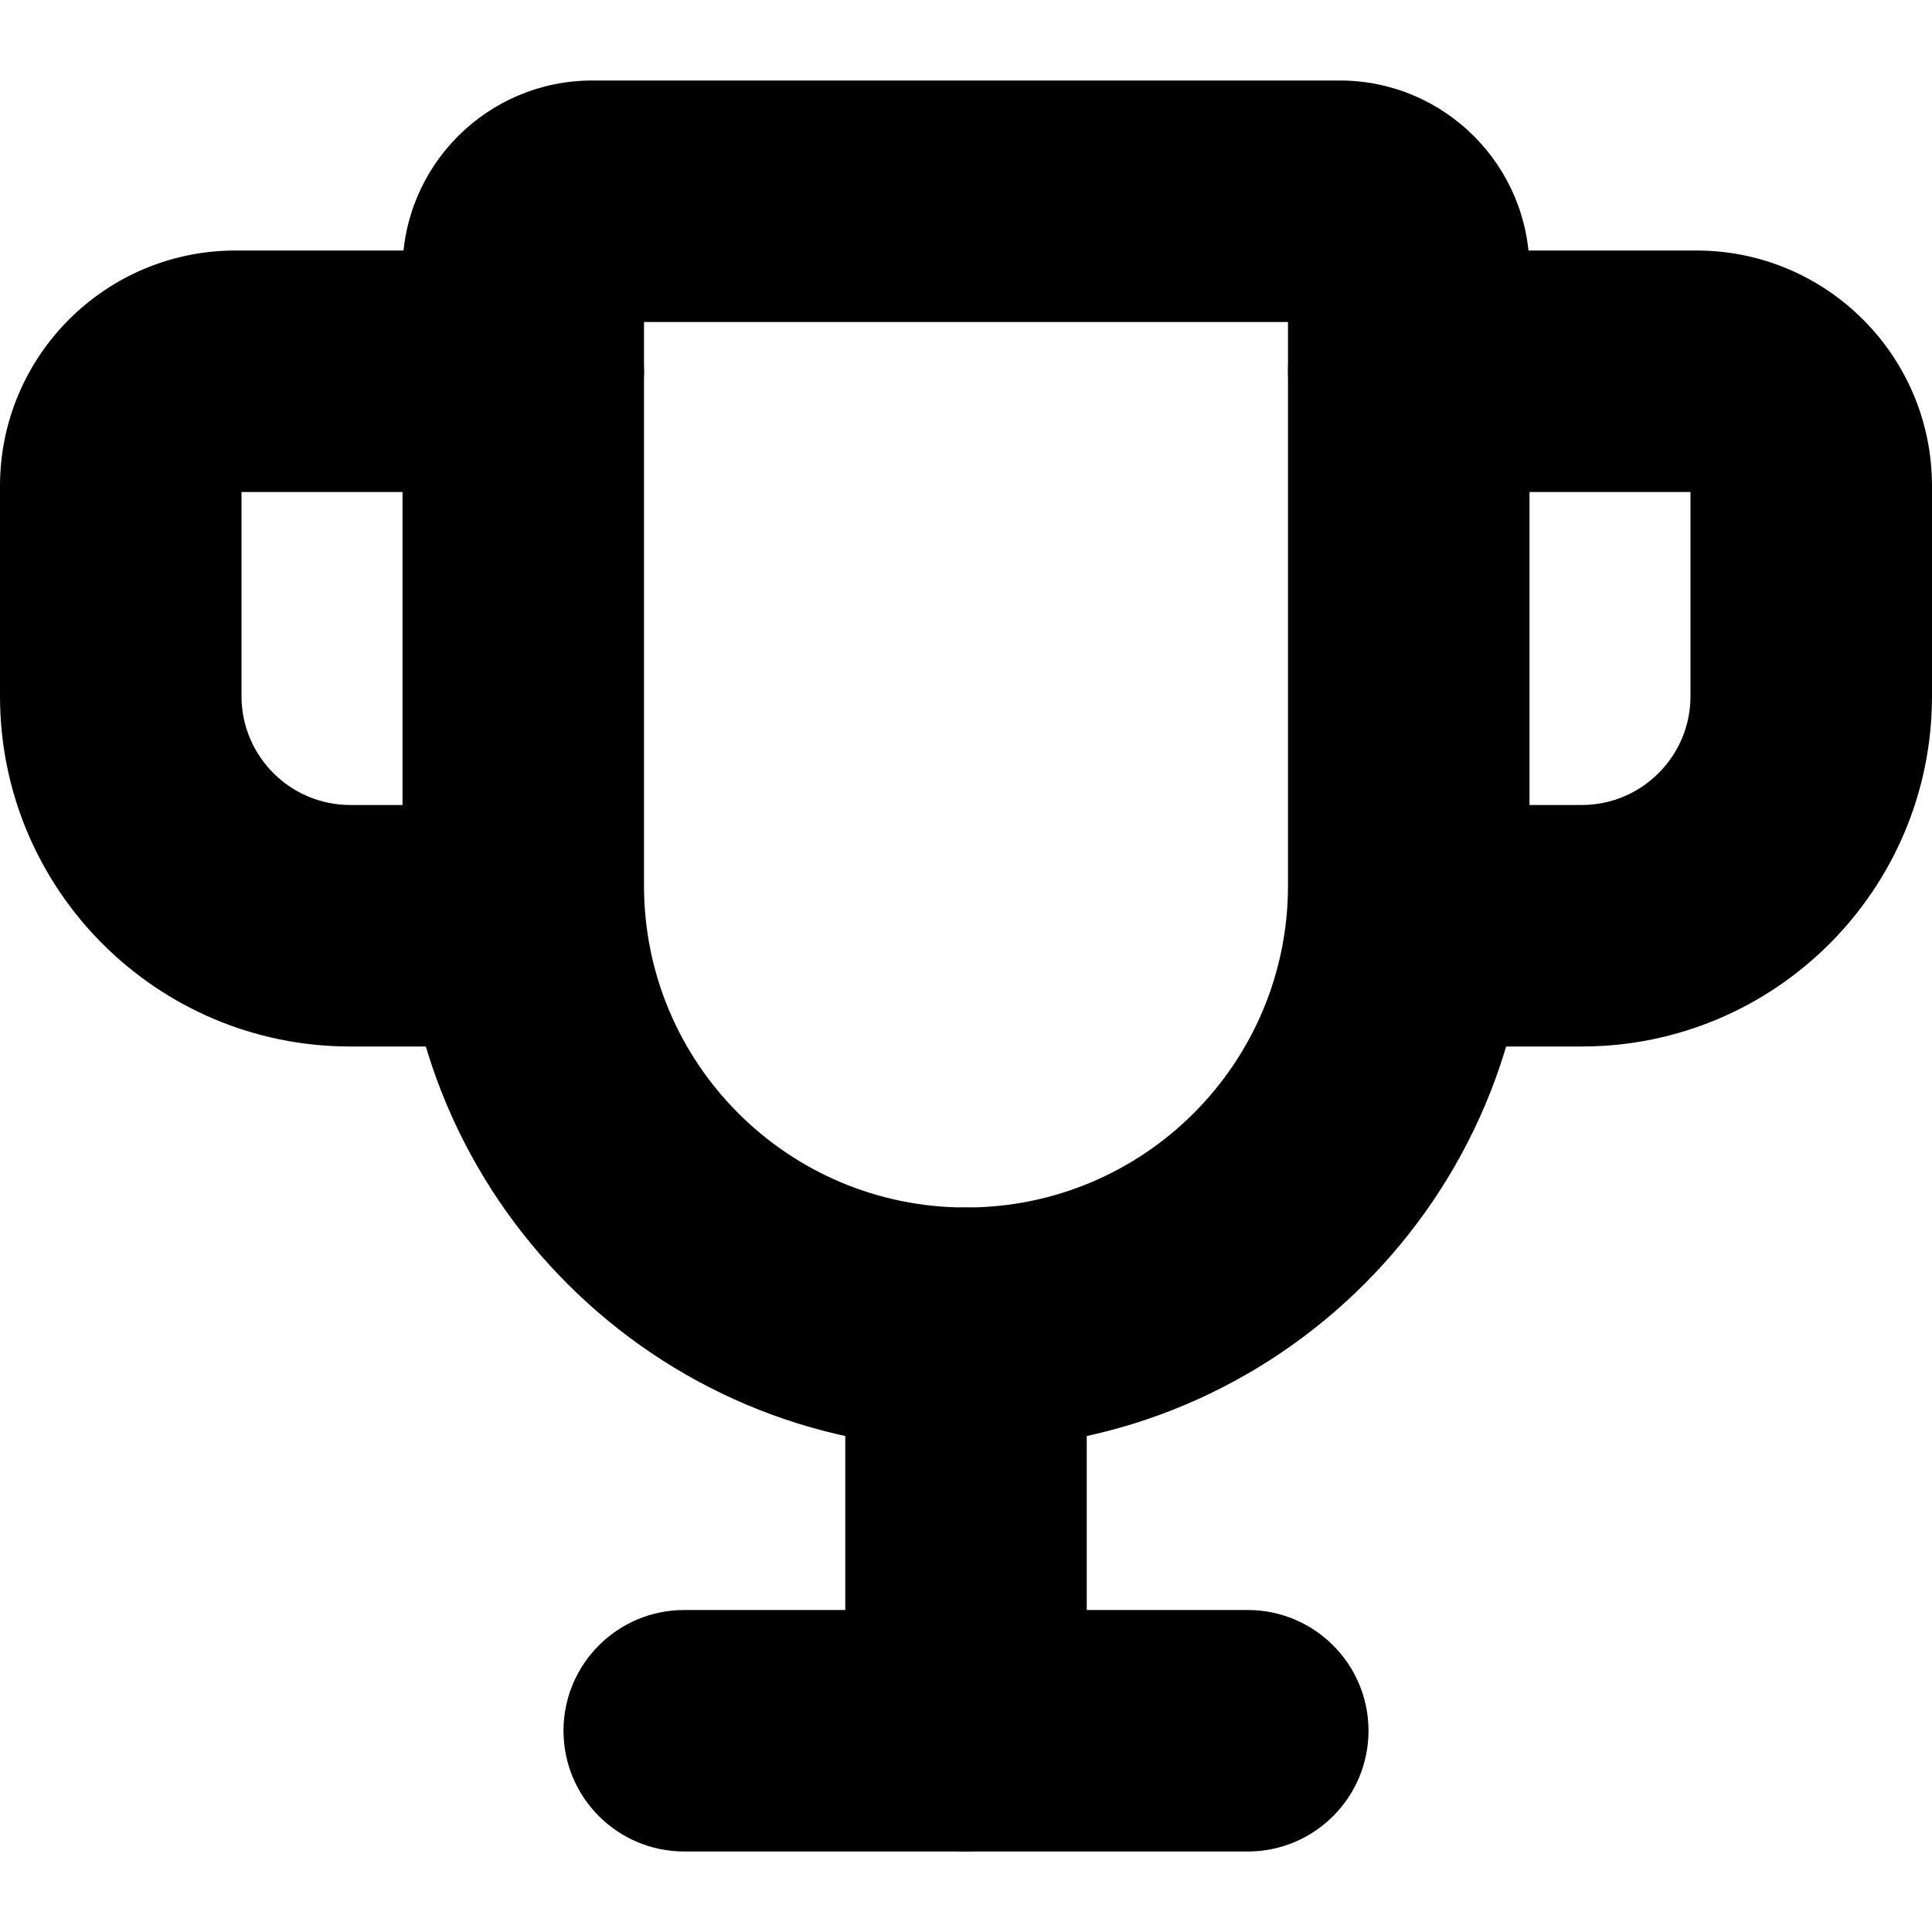 <svg
  width="12"
  height="12"
  viewBox="0 0 12 12"
  fill="none"
  xmlns="http://www.w3.org/2000/svg"
  data-fui-icon="true"
>
  <g
    clip-path="url(#clip0_526_196)"
    fill-rule="evenodd"
    clip-rule="evenodd"
    fill="currentColor"
  >
    <path
      d="M3.5 10.75C3.5 10.336 3.836 10 4.25 10H7.75C8.164 10 8.5 10.336 8.5 10.75C8.5 11.164 8.164 11.5 7.75 11.5H4.25C3.836 11.5 3.5 11.164 3.5 10.75Z"
    />
    <path
      d="M6 7.5C6.414 7.5 6.75 7.836 6.75 8.25V10.75C6.75 11.164 6.414 11.5 6 11.5C5.586 11.5 5.25 11.164 5.25 10.75V8.25C5.25 7.836 5.586 7.5 6 7.5Z"
    />
    <path
      d="M4 2V5.5C4 6.605 4.895 7.5 6 7.5C7.105 7.5 8 6.605 8 5.5V2H4ZM2.5 1.679C2.5 1.028 3.028 0.5 3.679 0.5H8.321C8.972 0.5 9.5 1.028 9.5 1.679V5.5C9.5 7.433 7.933 9 6 9C4.067 9 2.5 7.433 2.5 5.5V1.679Z"
    />
    <path
      d="M8 2.306C8 1.891 8.336 1.556 8.75 1.556H10.537C11.345 1.556 12 2.211 12 3.019V4.324C12 5.526 11.026 6.5 9.824 6.5H8.75C8.336 6.5 8 6.164 8 5.75 8 5.336 8.336 5 8.75 5H9.824C10.197 5 10.5 4.697 10.5 4.324V3.056H8.75C8.336 3.056 8 2.72 8 2.306zM4 2.306C4 1.891 3.664 1.556 3.25 1.556H1.463C.655 1.556 0 2.211 0 3.019V4.324C0 5.526.974 6.5 2.176 6.5H3.25C3.664 6.5 4 6.164 4 5.75 4 5.336 3.664 5 3.25 5H2.176C1.803 5 1.5 4.697 1.5 4.324V3.056H3.25C3.664 3.056 4 2.72 4 2.306z"
    />
  </g>
  <defs>
    <clipPath id="clip0_526_196">
      <path fill="currentColor" d="M0 0H12V12H0z" />
    </clipPath>
  </defs>
</svg>
